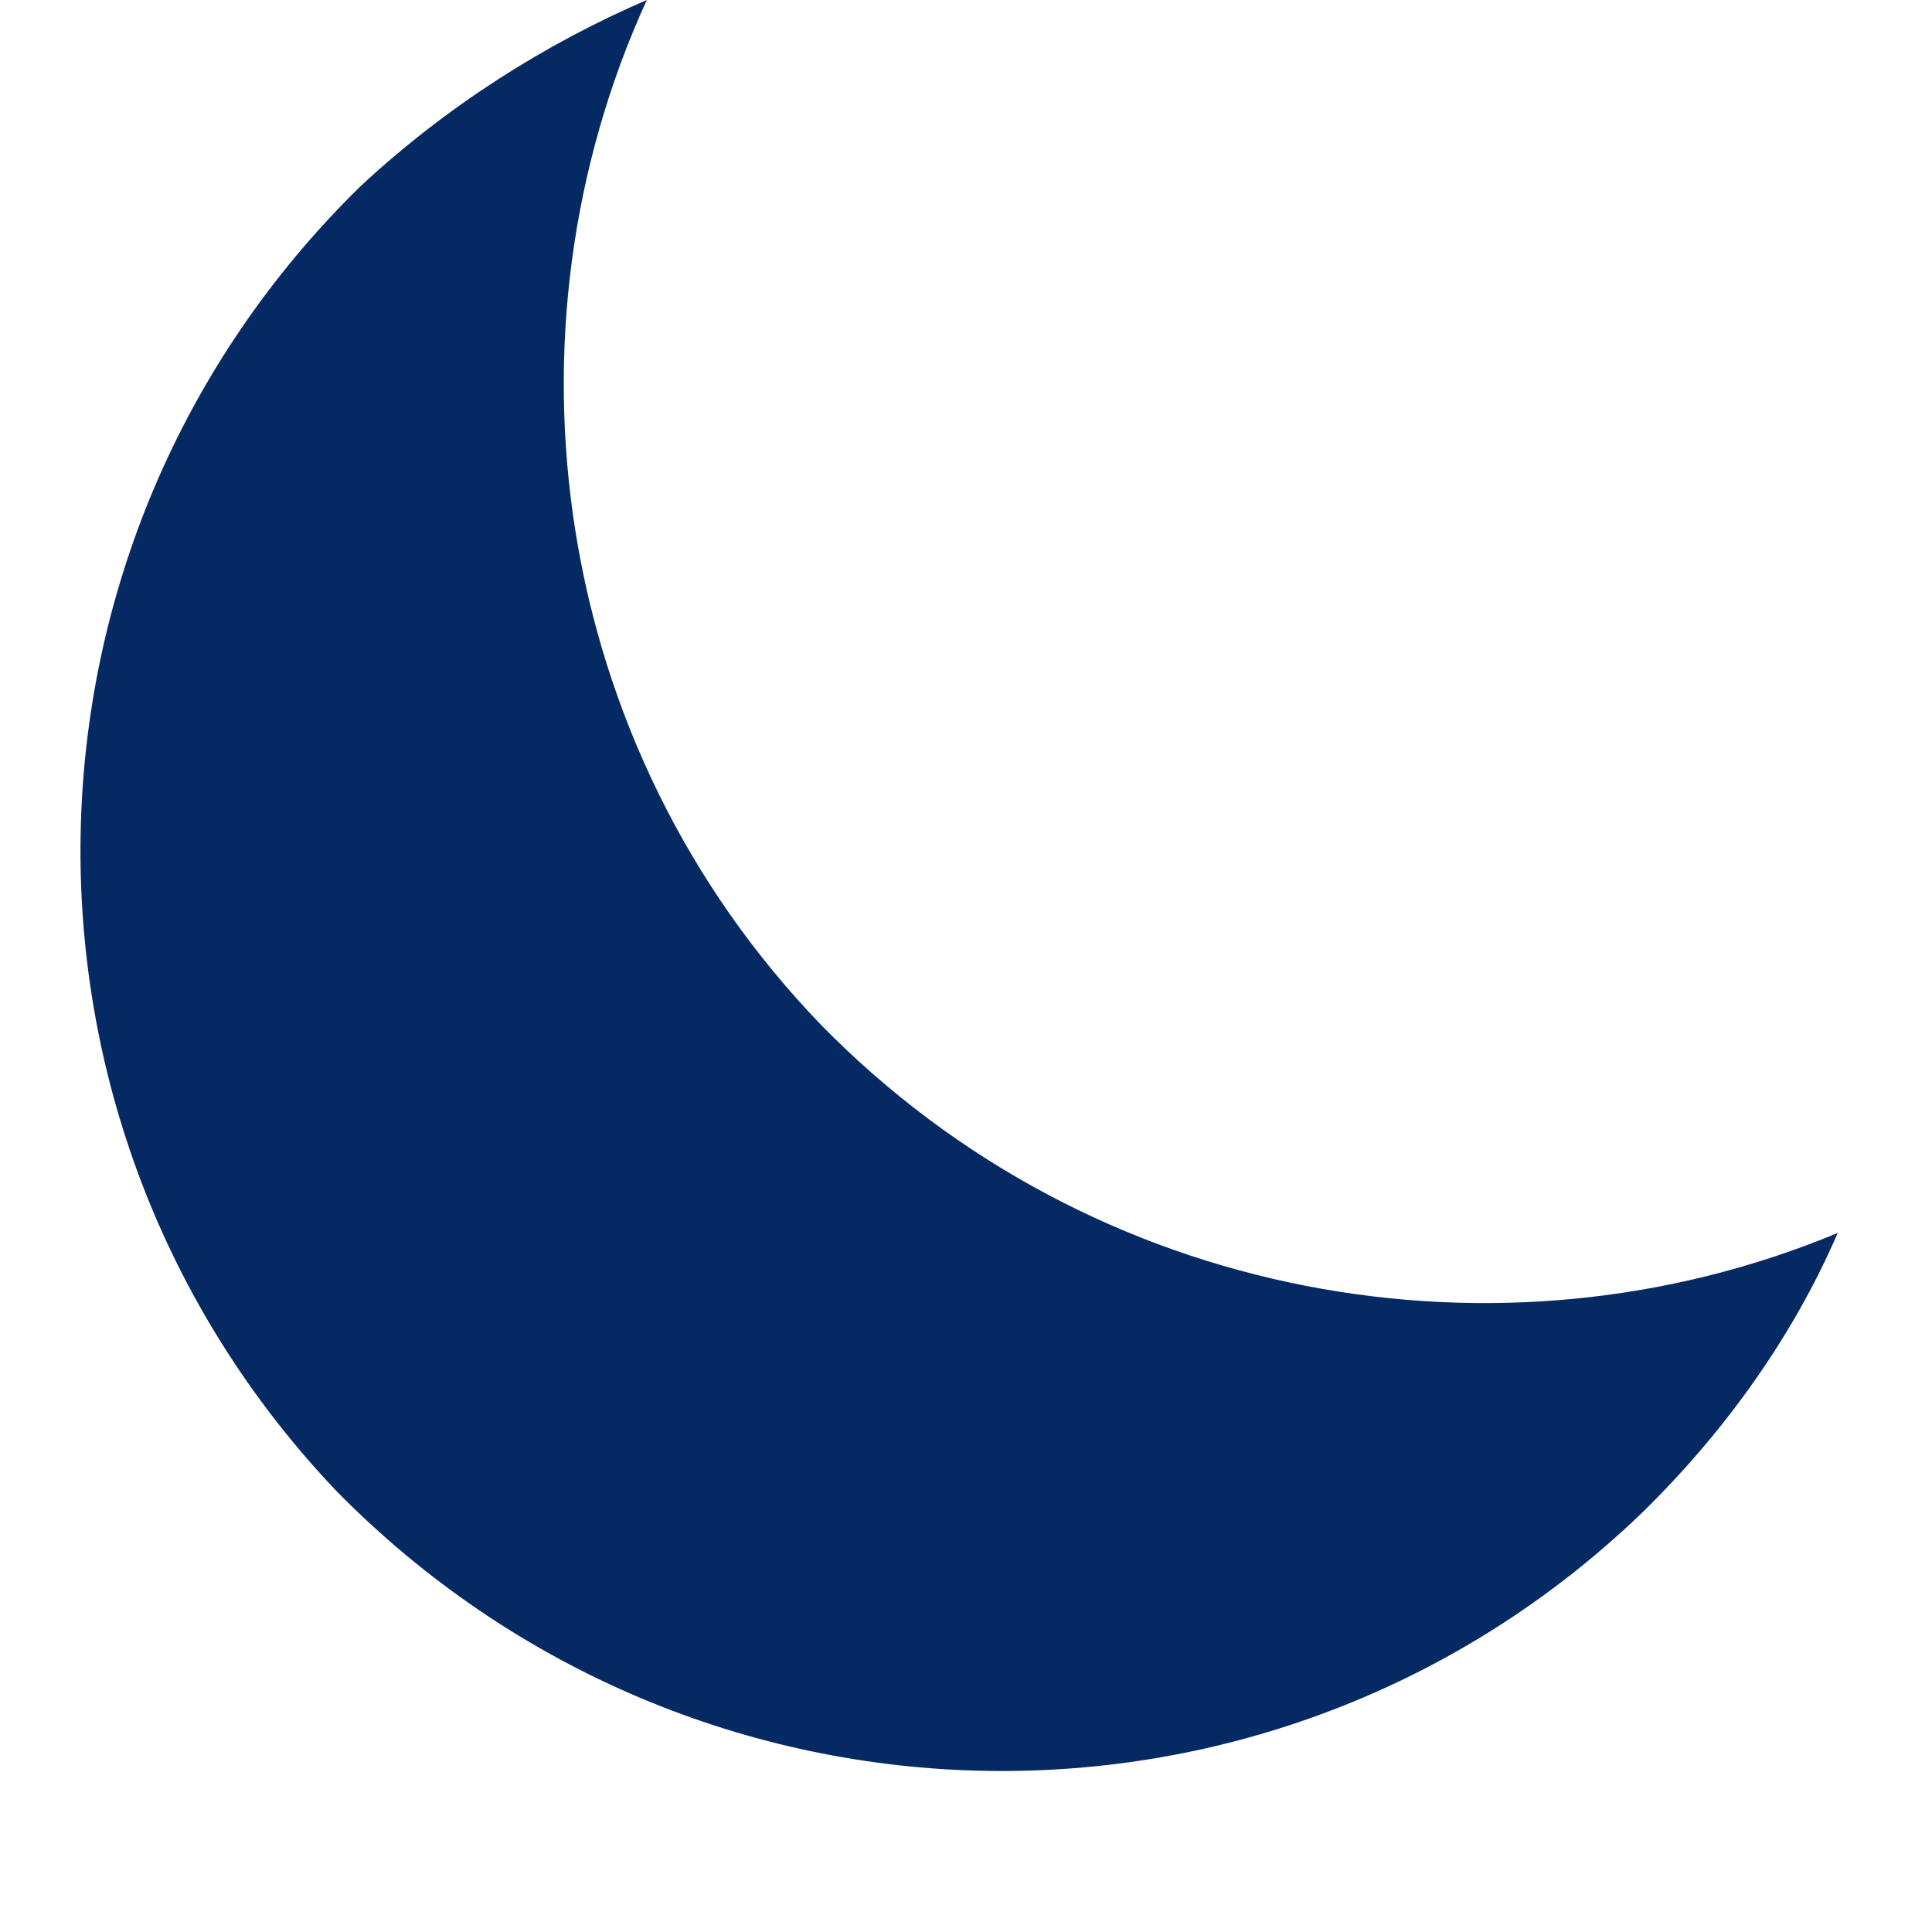<svg width="24" height="24" viewBox="0 0 24 24" fill="none" xmlns="http://www.w3.org/2000/svg">
<path fill-rule="evenodd" clip-rule="evenodd" d="M8.035 0C6.767 0.547 5.549 1.318 4.48 2.312C-0.046 6.738 -0.17 13.949 4.181 18.524C8.632 23.049 15.842 23.173 20.393 18.797C21.437 17.778 22.282 16.584 22.829 15.316C18.652 17.057 13.58 16.186 10.198 12.73C6.842 9.249 6.146 4.127 8.035 0Z" fill="#052962"/>
</svg>
